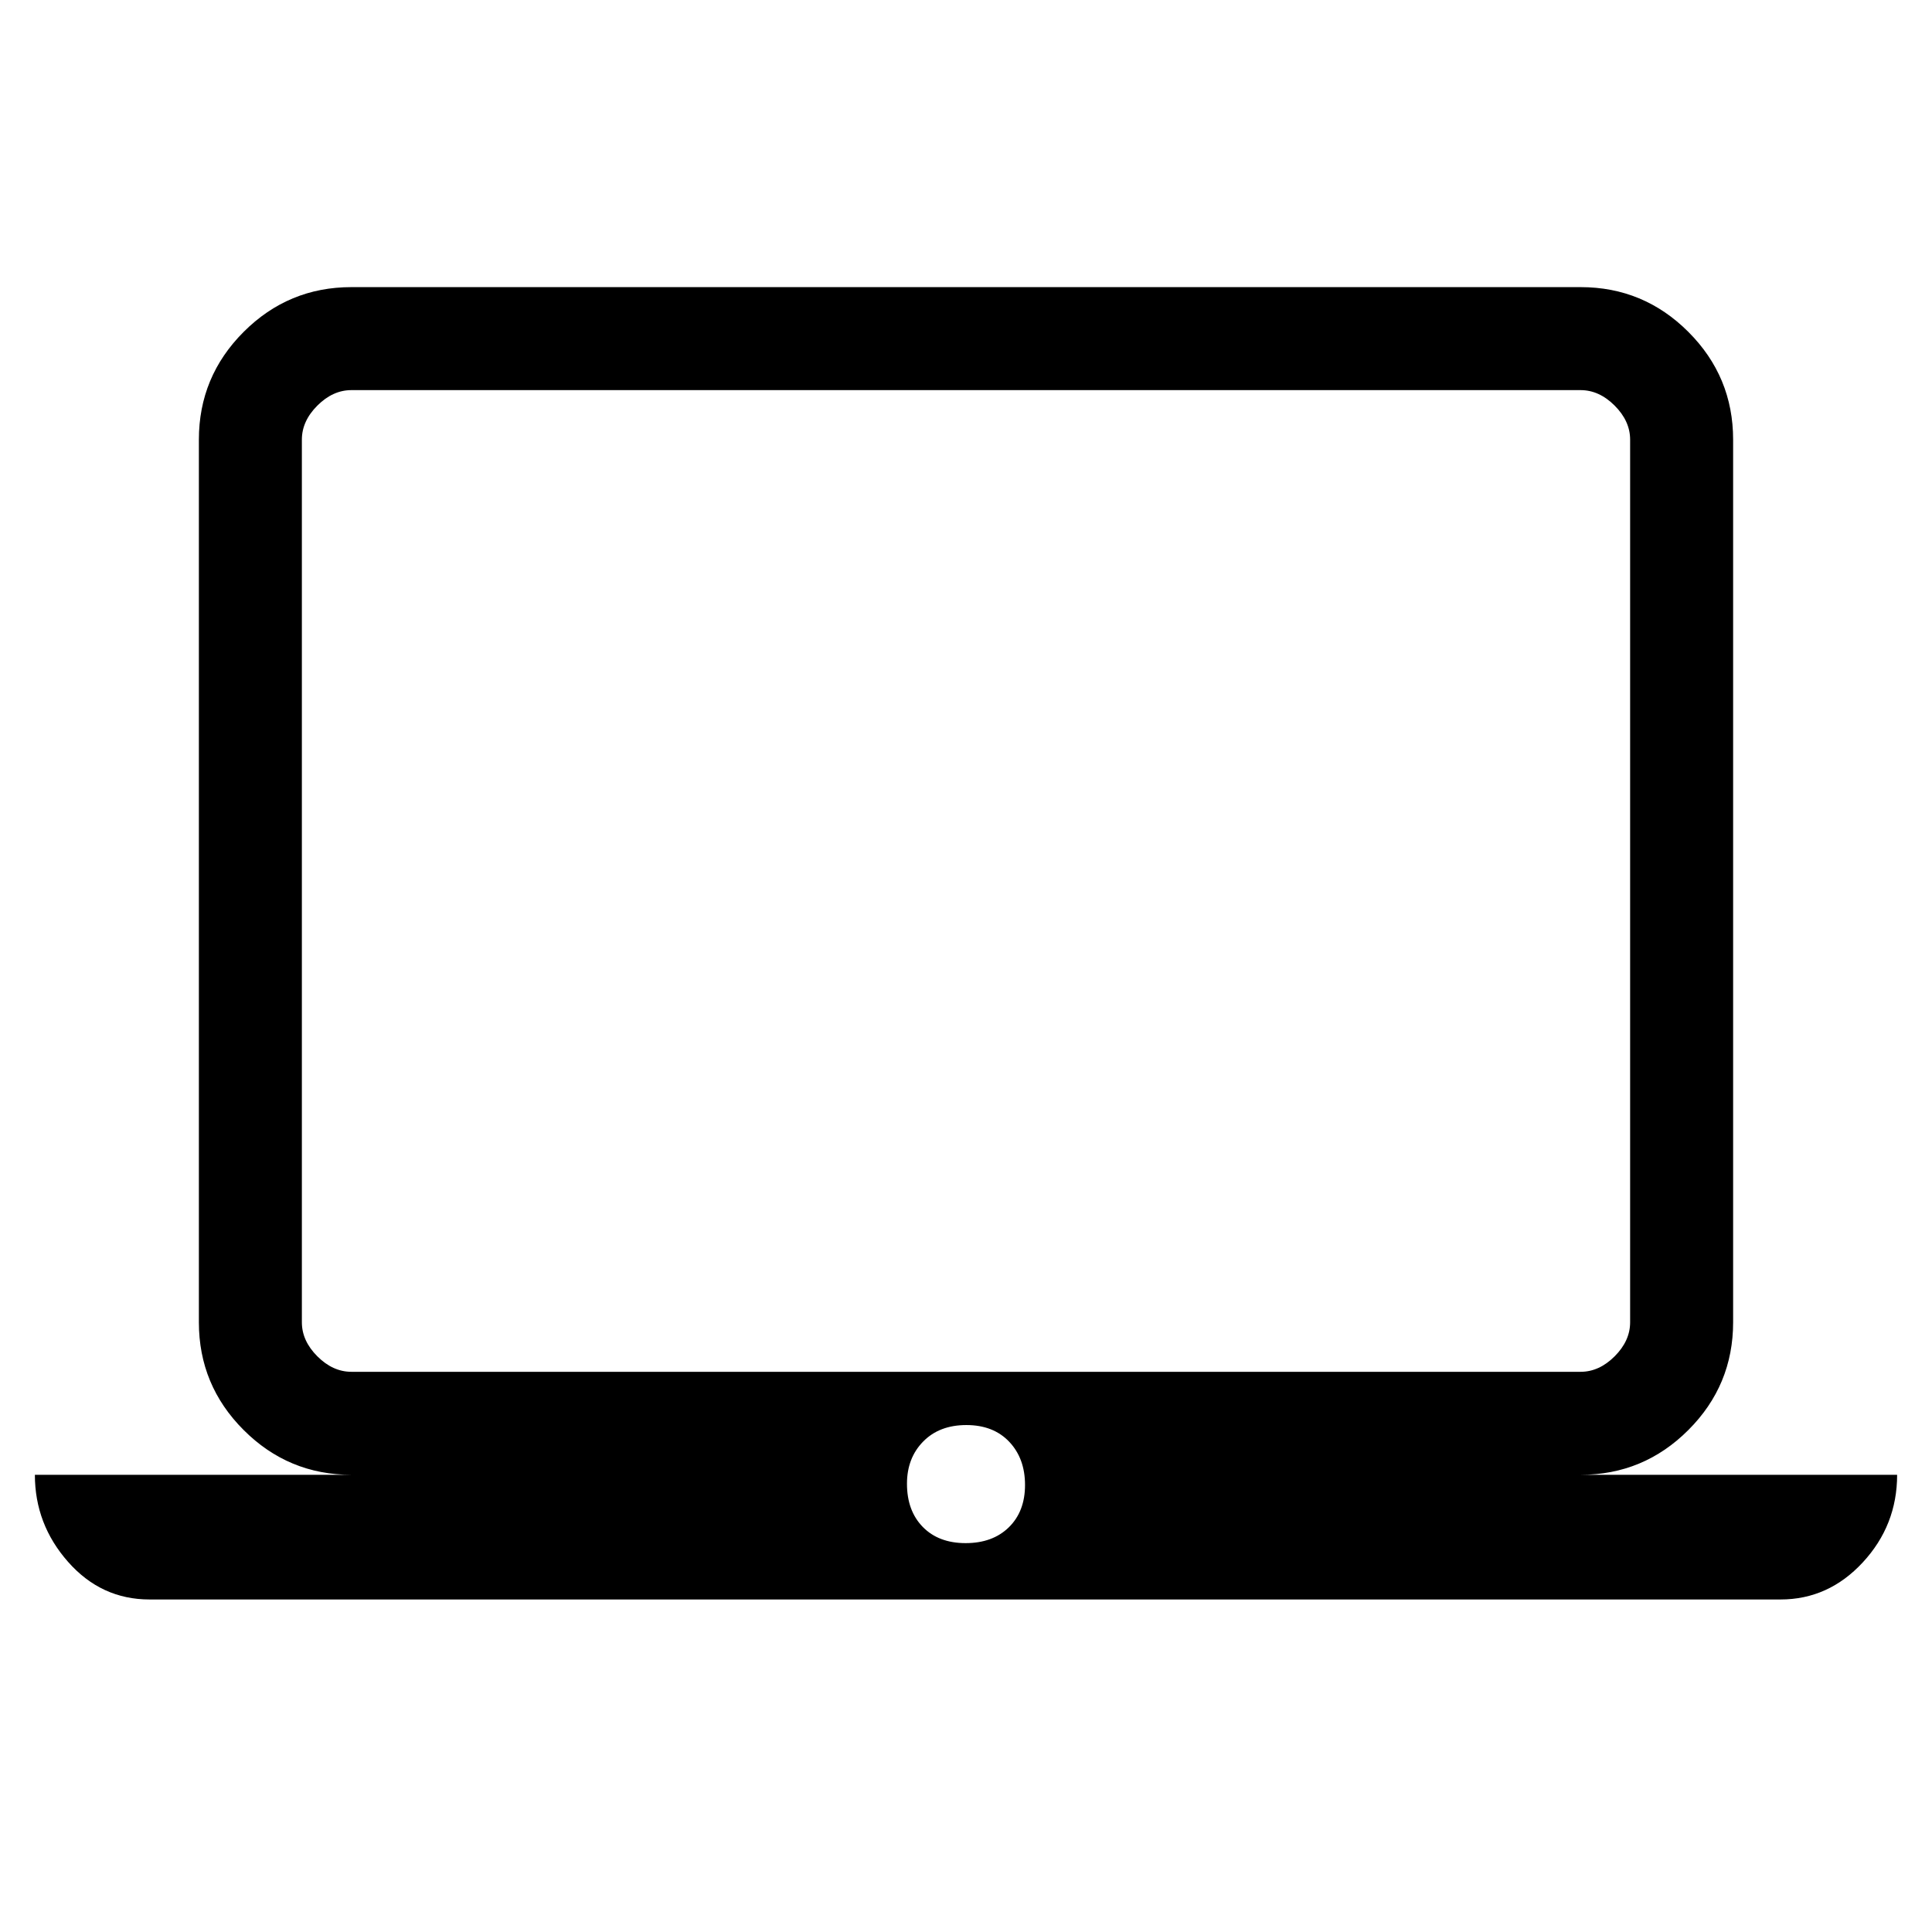 <svg xmlns="http://www.w3.org/2000/svg" height="40" viewBox="0 -960 960 960" width="40"><path d="M74.31-165.23q-24 0-40.49-18.69-16.49-18.68-16.49-43.26h157.29q-31.31 0-53.55-22.25-22.25-22.24-22.25-53.54v-438.57q0-31.3 22.25-53.55 22.24-22.24 53.55-22.24h610.76q31.31 0 53.55 22.24 22.25 22.25 22.25 53.55v438.57q0 31.3-22.25 53.54-22.24 22.25-53.55 22.25h157.29q0 25.1-17.07 43.53-17.06 18.42-40.88 18.42H74.31Zm405.51-28q13.43 0 21.47-7.87 8.04-7.86 8.04-21.03 0-13.17-7.86-21.47-7.87-8.3-21.29-8.3-13.43 0-21.47 8.2t-8.04 20.96q0 13.42 7.86 21.47 7.87 8.04 21.29 8.04Zm-305.2-85.13h610.76q9.24 0 16.93-7.69 7.69-7.69 7.69-16.92v-438.57q0-9.23-7.69-16.92-7.69-7.69-16.93-7.69H174.62q-9.24 0-16.93 7.69-7.69 7.69-7.69 16.92v438.57q0 9.23 7.69 16.92 7.69 7.69 16.93 7.69Zm-24.62 0v-487.79 487.79Z"/></svg>